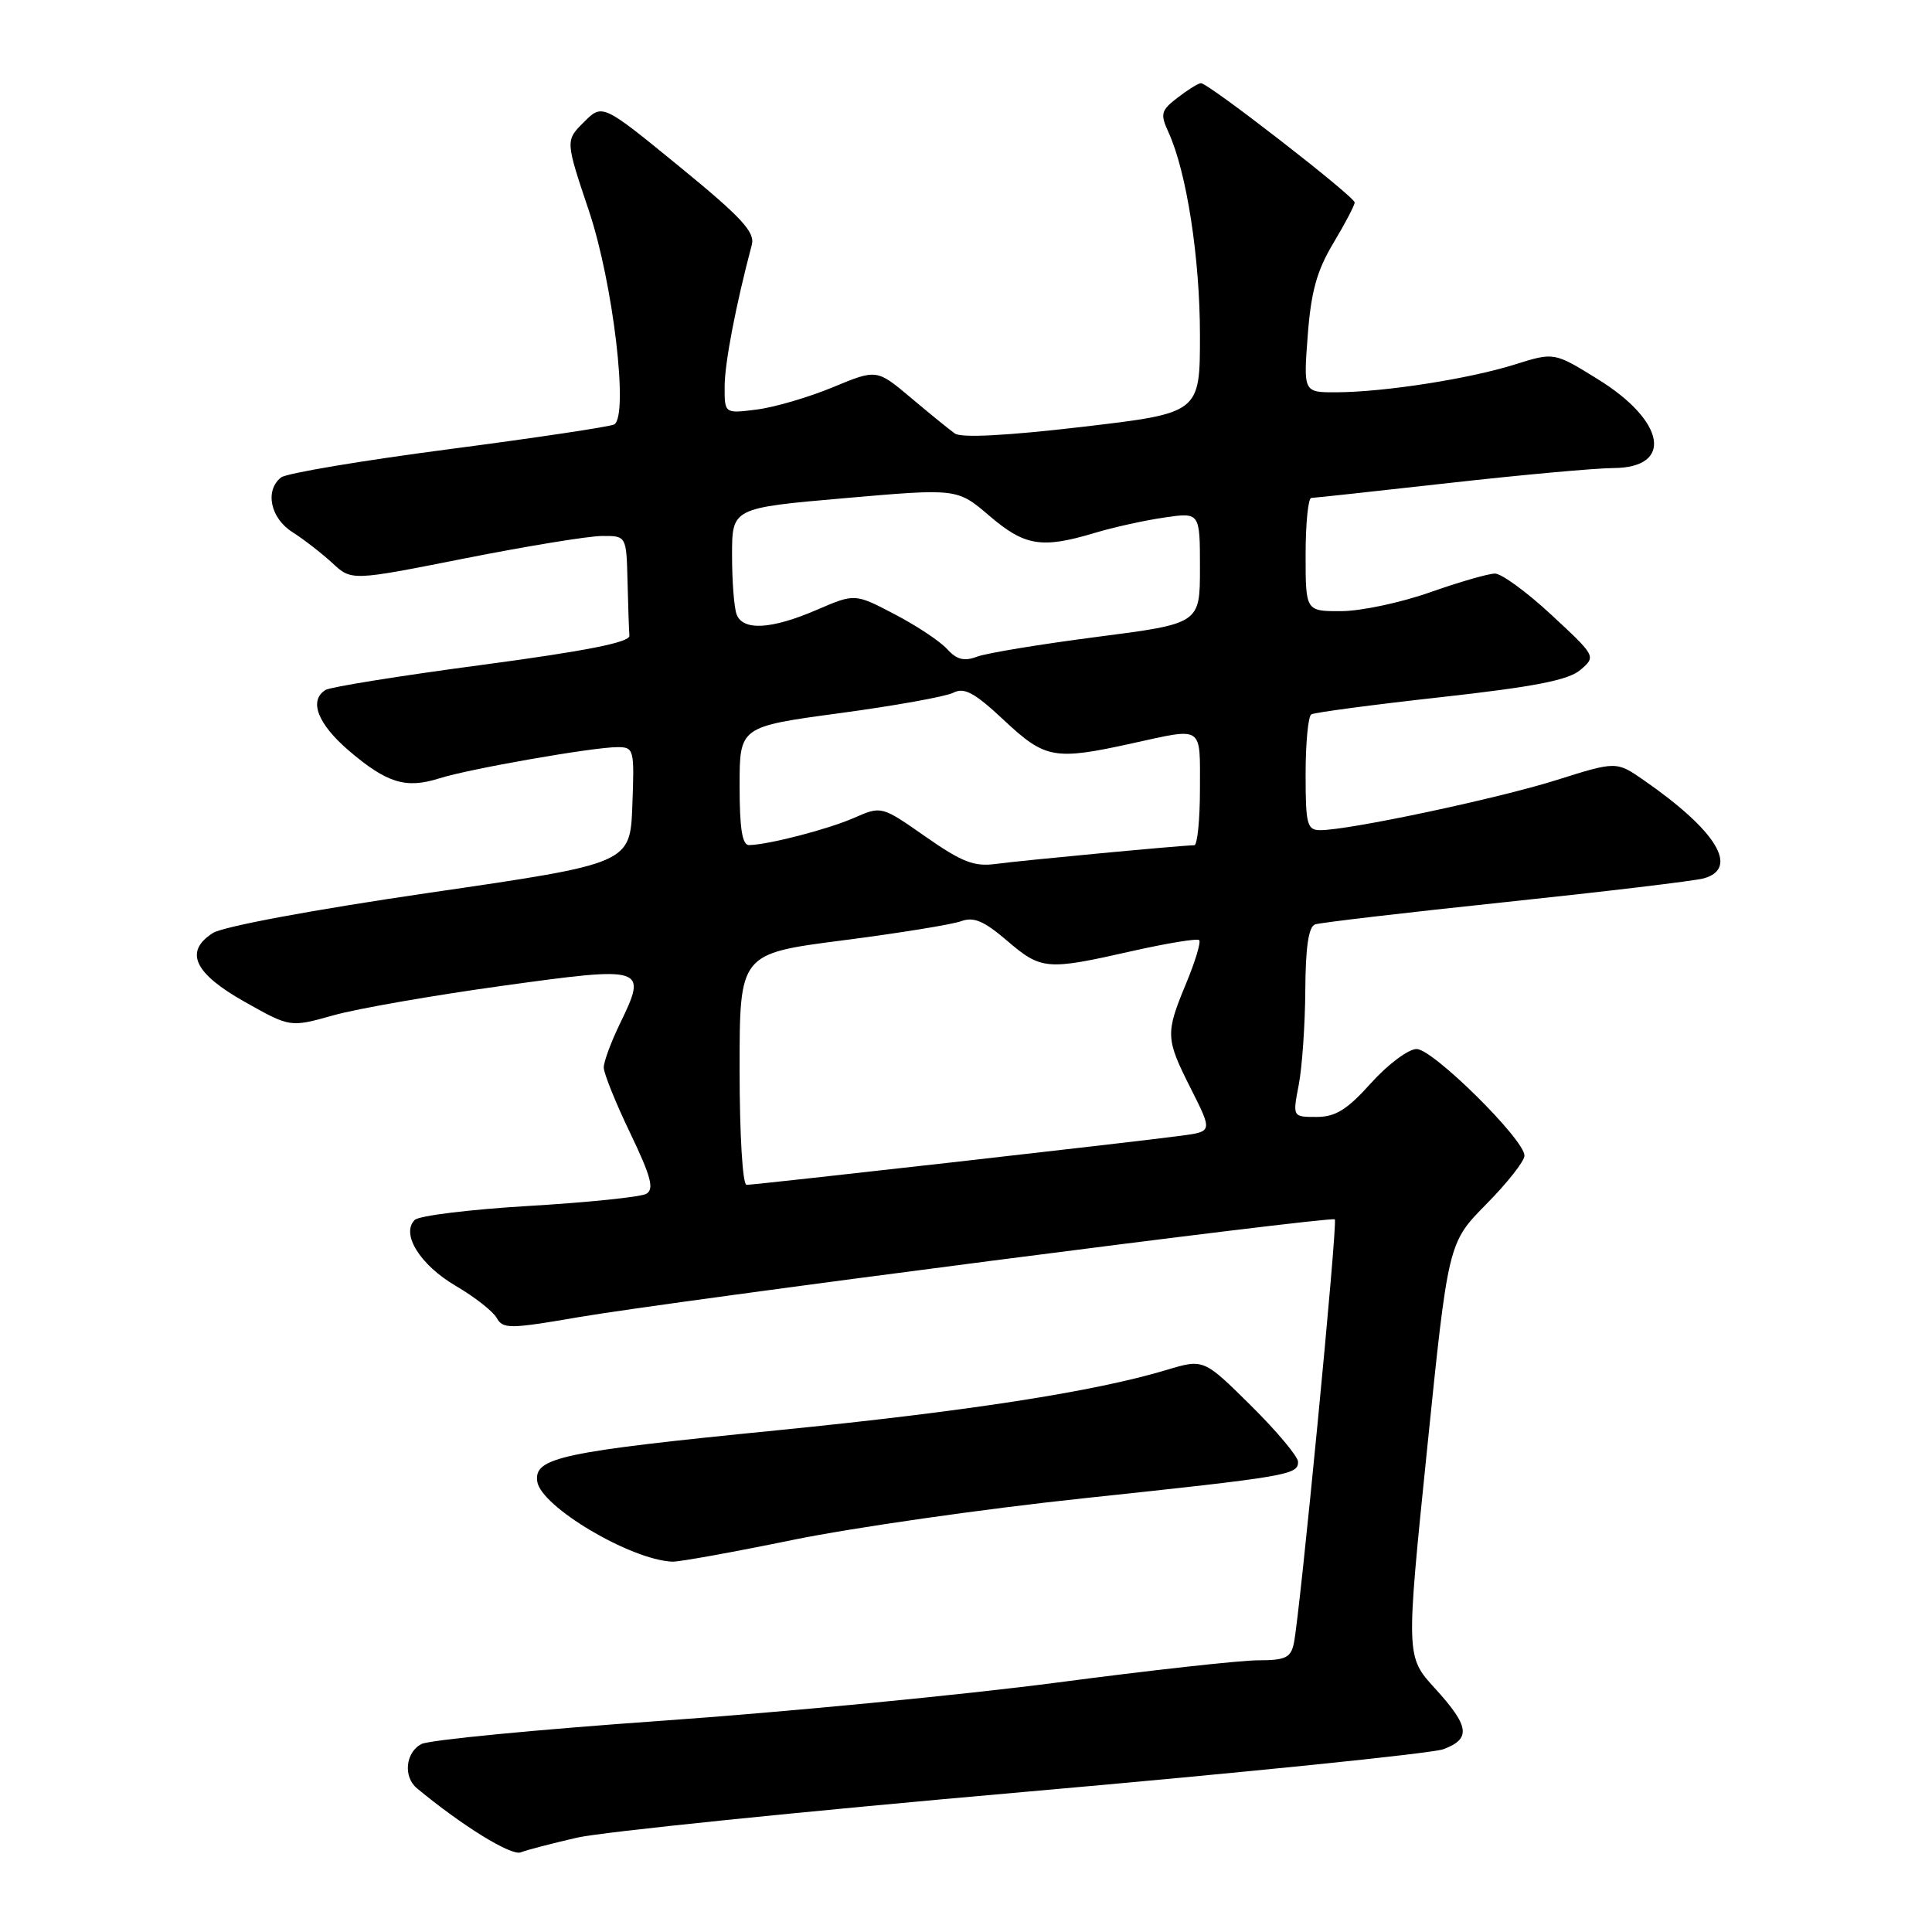<?xml version="1.0" encoding="UTF-8" standalone="no"?>
<!DOCTYPE svg PUBLIC "-//W3C//DTD SVG 1.1//EN" "http://www.w3.org/Graphics/SVG/1.1/DTD/svg11.dtd" >
<svg xmlns="http://www.w3.org/2000/svg" xmlns:xlink="http://www.w3.org/1999/xlink" version="1.1" viewBox="0 0 256 256">
 <g >
 <path fill="currentColor"
d=" M 76.50 243.49 C 79.80 242.74 106.35 240.02 135.50 237.46 C 164.65 234.90 189.74 232.34 191.25 231.78 C 194.95 230.41 194.72 228.74 190.15 223.73 C 186.29 219.50 186.29 219.50 189.09 192.09 C 191.89 164.67 191.89 164.67 196.95 159.55 C 199.73 156.74 202.00 153.85 202.00 153.13 C 202.00 150.99 189.87 139.00 187.71 139.00 C 186.62 139.00 183.91 141.03 181.68 143.50 C 178.50 147.05 176.96 148.00 174.45 148.00 C 171.27 148.00 171.27 148.00 172.09 143.75 C 172.54 141.41 172.93 135.77 172.96 131.22 C 172.99 125.53 173.39 122.80 174.25 122.49 C 174.94 122.25 186.30 120.92 199.50 119.53 C 212.70 118.14 224.51 116.73 225.75 116.39 C 230.50 115.07 227.46 110.08 217.84 103.40 C 214.18 100.86 214.18 100.86 206.25 103.36 C 198.45 105.82 178.77 110.00 174.95 110.00 C 173.19 110.00 173.00 109.27 173.00 102.56 C 173.00 98.47 173.34 94.91 173.75 94.66 C 174.16 94.41 181.89 93.38 190.92 92.38 C 203.34 91.00 207.84 90.12 209.42 88.76 C 211.49 86.98 211.48 86.96 205.59 81.49 C 202.34 78.47 198.96 76.00 198.09 76.00 C 197.21 76.01 193.35 77.12 189.50 78.48 C 185.65 79.84 180.36 80.97 177.75 80.98 C 173.00 81.00 173.00 81.00 173.00 73.50 C 173.00 69.38 173.34 65.99 173.75 65.98 C 174.16 65.97 182.38 65.08 192.00 64.00 C 201.62 62.92 211.43 62.03 213.78 62.02 C 221.78 61.98 220.70 55.79 211.71 50.24 C 205.93 46.66 205.93 46.66 200.71 48.30 C 194.67 50.20 183.44 51.95 177.11 51.98 C 172.71 52.00 172.71 52.00 173.28 44.46 C 173.72 38.64 174.49 35.86 176.68 32.21 C 178.23 29.62 179.50 27.20 179.50 26.83 C 179.50 26.05 160.09 10.99 159.13 11.02 C 158.78 11.03 157.40 11.89 156.05 12.93 C 153.83 14.63 153.71 15.08 154.84 17.55 C 157.24 22.81 159.00 34.21 159.00 44.43 C 159.00 54.73 159.00 54.73 143.42 56.56 C 133.43 57.73 127.36 58.05 126.52 57.44 C 125.79 56.92 123.17 54.79 120.69 52.70 C 116.17 48.90 116.17 48.90 110.34 51.32 C 107.13 52.65 102.59 53.98 100.25 54.27 C 96.00 54.81 96.00 54.81 96.02 51.15 C 96.04 48.04 97.50 40.43 99.62 32.43 C 100.06 30.75 98.26 28.80 89.99 22.04 C 79.82 13.73 79.82 13.73 77.37 16.18 C 74.91 18.63 74.91 18.63 78.05 27.98 C 81.24 37.51 83.32 55.09 81.39 56.24 C 80.90 56.53 71.05 58.01 59.50 59.52 C 47.95 61.03 37.94 62.71 37.25 63.26 C 35.06 64.98 35.82 68.66 38.75 70.51 C 40.26 71.47 42.64 73.32 44.04 74.61 C 46.58 76.97 46.58 76.97 61.54 74.00 C 69.77 72.37 77.96 71.03 79.75 71.02 C 83.00 71.00 83.00 71.00 83.15 77.00 C 83.23 80.30 83.34 83.56 83.40 84.24 C 83.47 85.11 77.61 86.27 63.89 88.10 C 53.10 89.53 43.76 91.03 43.14 91.42 C 40.89 92.81 42.08 95.91 46.22 99.46 C 51.26 103.77 53.78 104.54 58.20 103.14 C 62.14 101.88 78.54 99.01 81.79 99.00 C 84.01 99.00 84.07 99.25 83.79 106.71 C 83.50 114.42 83.50 114.42 57.00 118.28 C 41.46 120.55 29.54 122.77 28.19 123.64 C 24.37 126.10 25.72 128.99 32.48 132.78 C 38.45 136.14 38.45 136.14 44.16 134.54 C 47.30 133.65 57.36 131.90 66.53 130.63 C 85.52 128.00 85.81 128.09 82.15 135.63 C 80.97 138.06 80.00 140.68 80.00 141.45 C 80.00 142.21 81.57 146.12 83.50 150.13 C 86.28 155.93 86.71 157.58 85.63 158.19 C 84.88 158.61 77.90 159.33 70.12 159.79 C 62.34 160.25 55.52 161.08 54.95 161.65 C 53.10 163.50 55.66 167.61 60.38 170.38 C 62.88 171.84 65.33 173.76 65.82 174.64 C 66.64 176.11 67.55 176.10 76.61 174.54 C 89.01 172.41 176.37 161.11 176.87 161.57 C 177.28 161.94 172.24 214.02 171.44 217.75 C 171.04 219.66 170.31 220.00 166.70 220.00 C 164.36 220.00 152.33 221.33 139.97 222.96 C 127.61 224.58 104.03 226.86 87.57 228.02 C 71.11 229.18 56.82 230.56 55.82 231.10 C 53.73 232.22 53.41 235.44 55.25 236.96 C 61.23 241.92 67.73 245.93 68.99 245.45 C 69.82 245.12 73.20 244.25 76.50 243.49 Z  M 105.08 204.04 C 113.01 202.42 130.30 199.94 143.50 198.54 C 170.76 195.64 172.00 195.43 172.00 193.70 C 172.00 193.01 169.19 189.65 165.75 186.24 C 159.49 180.05 159.49 180.05 154.59 181.52 C 145.03 184.40 128.19 187.01 103.00 189.52 C 74.31 192.37 70.73 193.13 71.19 196.31 C 71.67 199.64 83.53 206.68 89.08 206.93 C 89.95 206.97 97.15 205.67 105.08 204.04 Z  M 98.00 141.69 C 98.00 126.37 98.00 126.37 111.61 124.61 C 119.09 123.65 126.18 122.50 127.36 122.06 C 129.02 121.45 130.38 122.03 133.43 124.64 C 137.98 128.53 138.67 128.59 149.97 126.03 C 154.64 124.98 158.65 124.32 158.90 124.57 C 159.15 124.82 158.38 127.39 157.18 130.28 C 154.40 136.98 154.43 137.59 157.83 144.32 C 160.65 149.93 160.65 149.93 156.58 150.48 C 150.95 151.25 100.06 157.00 98.92 157.00 C 98.40 157.00 98.00 150.35 98.00 141.69 Z  M 122.65 110.87 C 116.80 106.78 116.80 106.78 113.15 108.38 C 109.64 109.91 101.85 111.92 99.25 111.98 C 98.35 111.99 98.00 109.77 98.00 104.14 C 98.00 96.29 98.00 96.29 111.25 94.50 C 118.54 93.52 125.32 92.30 126.32 91.79 C 127.77 91.04 129.13 91.78 133.03 95.43 C 138.50 100.55 139.70 100.77 150.00 98.50 C 159.55 96.40 159.00 96.04 159.00 104.50 C 159.00 108.62 158.66 112.00 158.25 112.00 C 156.73 112.00 135.39 114.01 132.00 114.47 C 129.10 114.87 127.49 114.25 122.65 110.87 Z  M 125.51 86.02 C 124.59 84.99 121.46 82.91 118.56 81.40 C 113.28 78.63 113.28 78.63 108.20 80.82 C 102.21 83.40 98.45 83.61 97.61 81.42 C 97.27 80.55 97.00 77.02 97.00 73.57 C 97.00 67.31 97.00 67.31 111.92 66.01 C 126.84 64.71 126.84 64.71 131.10 68.35 C 135.77 72.35 138.03 72.72 145.00 70.63 C 147.47 69.88 151.64 68.96 154.25 68.58 C 159.00 67.88 159.00 67.88 159.00 75.25 C 159.00 82.63 159.00 82.63 145.37 84.39 C 137.87 85.36 130.71 86.54 129.47 87.01 C 127.76 87.66 126.78 87.41 125.51 86.02 Z "/>
</g>
</svg>